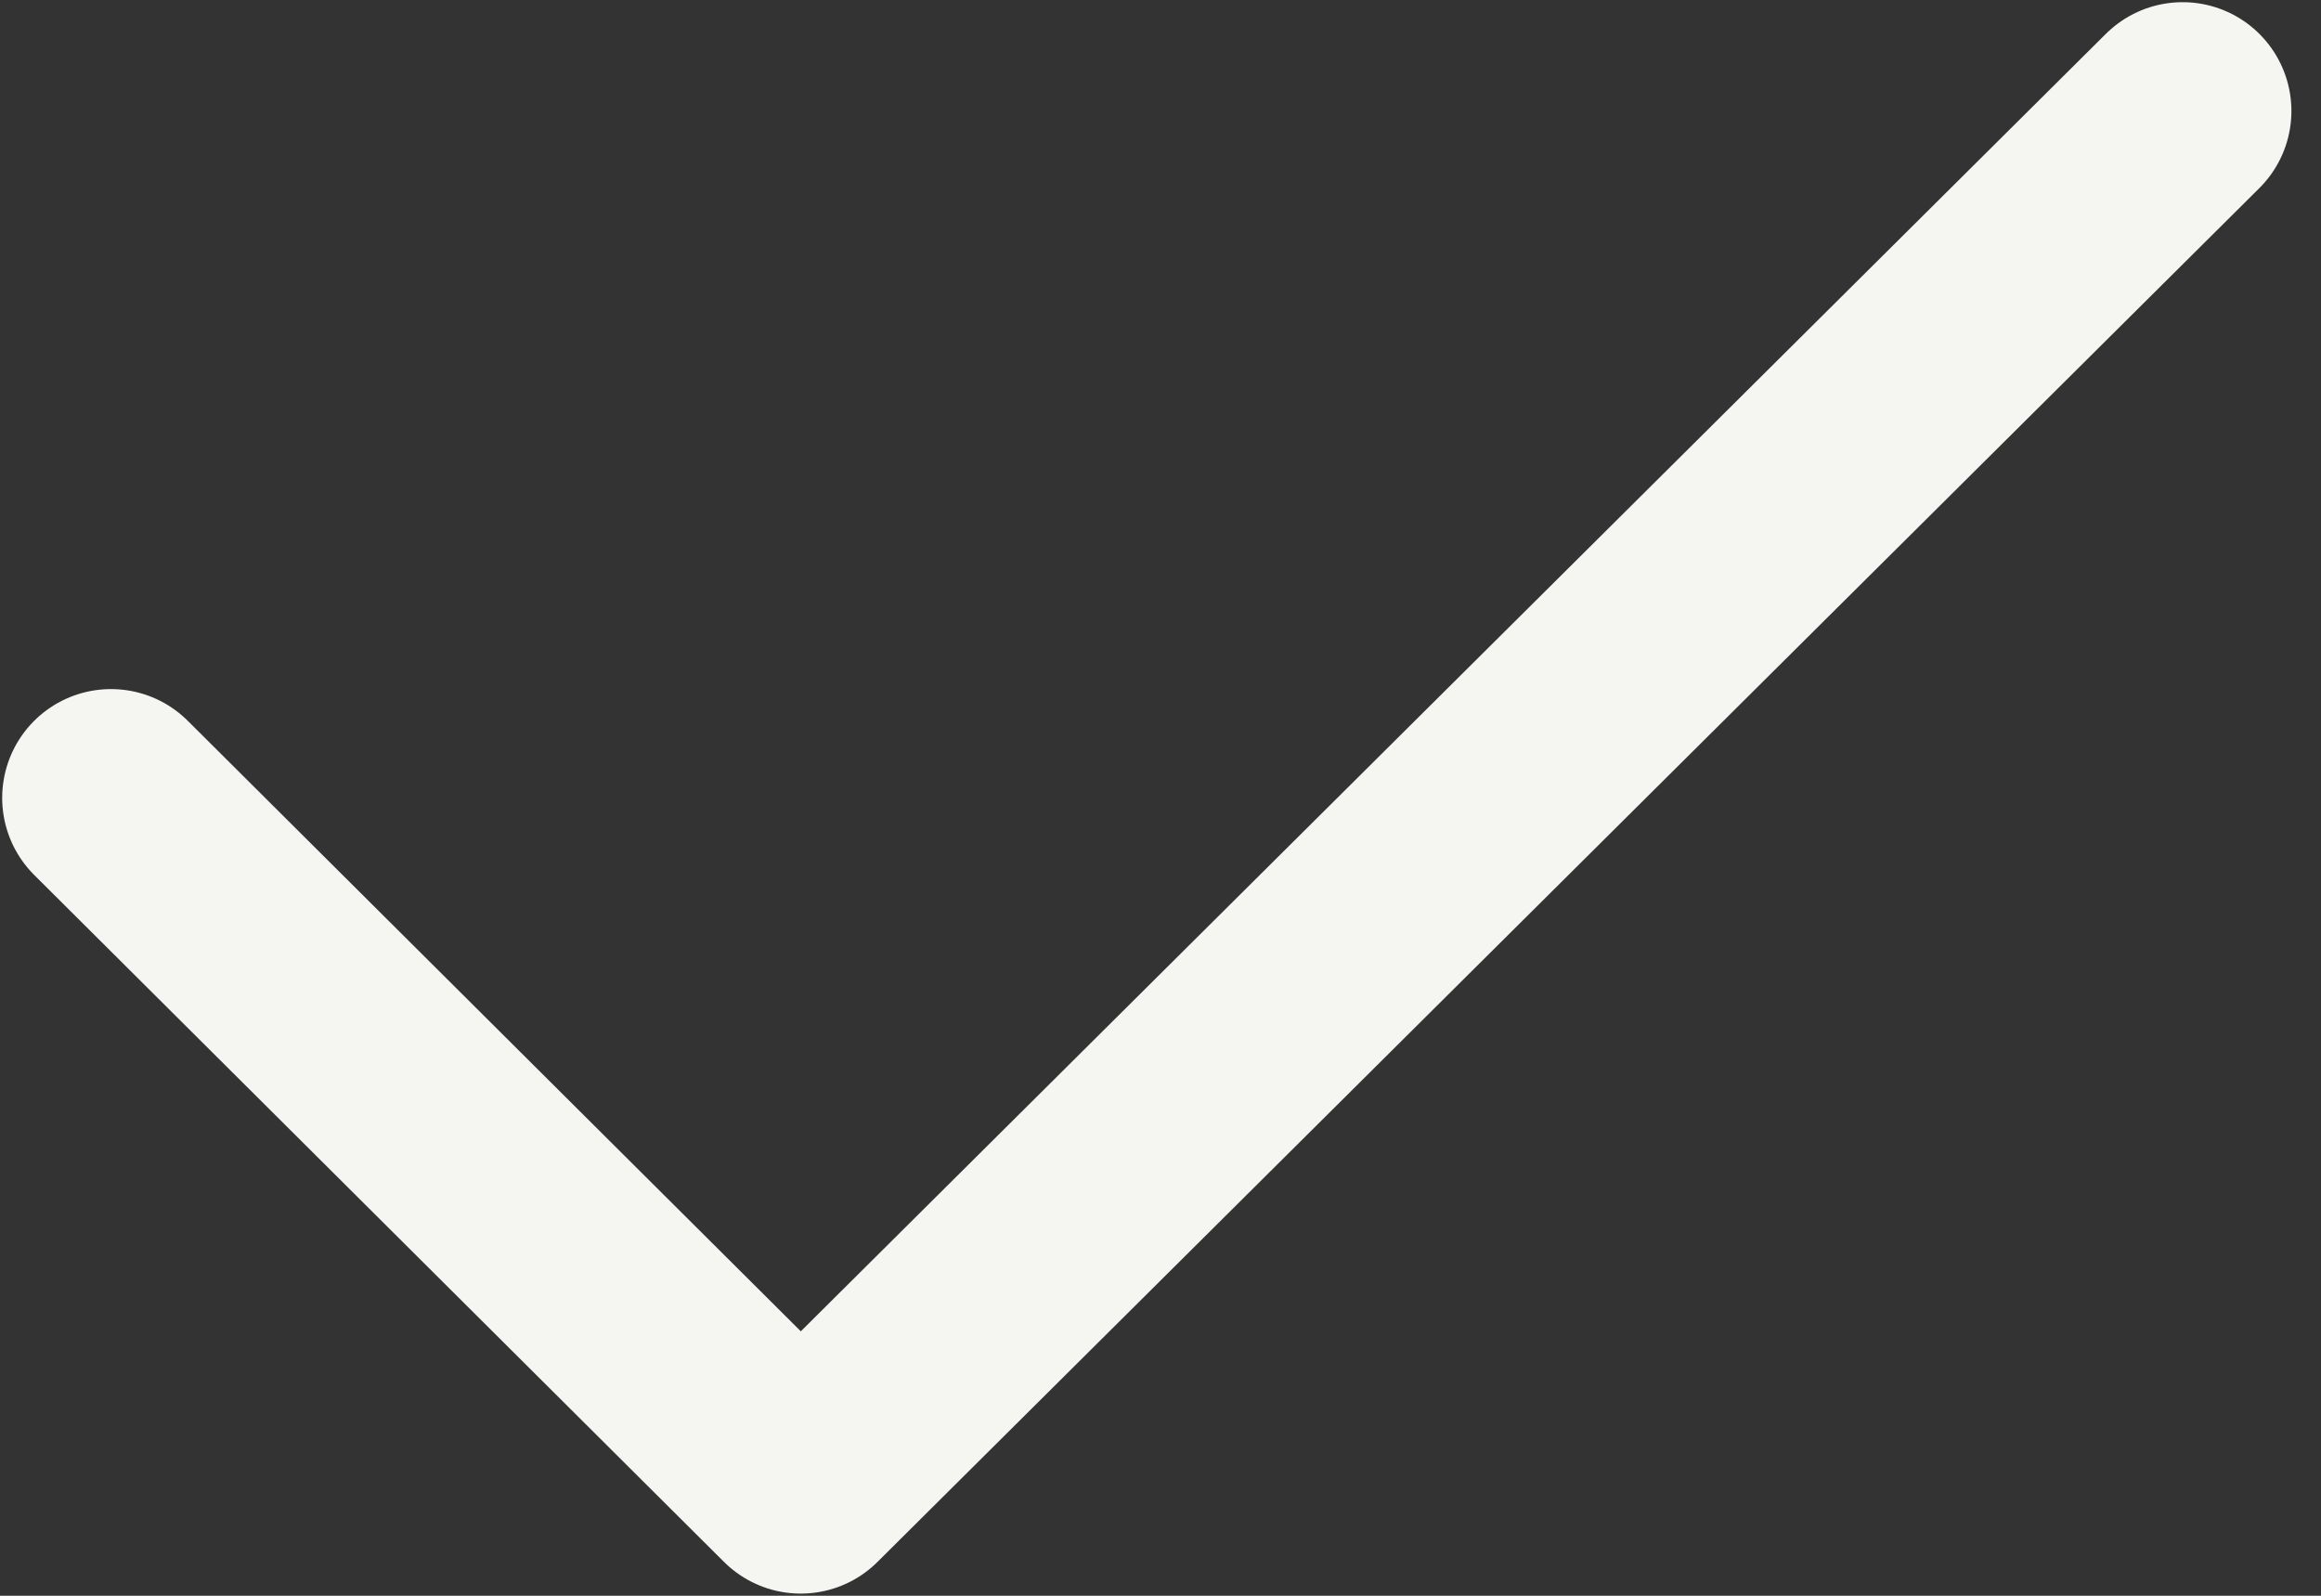 <svg width="16" height="11" viewBox="0 0 16 11" fill="none" xmlns="http://www.w3.org/2000/svg">
<rect x="0" y="0" width="16" height="11" fill="#333333" stroke="none"/>
<path d="M0.765 5.5L5.52 10.235L15.046 0.765" stroke="#F5F5F2" stroke-width="1.5" stroke-linecap="round" stroke-linejoin="round"/>
</svg>
